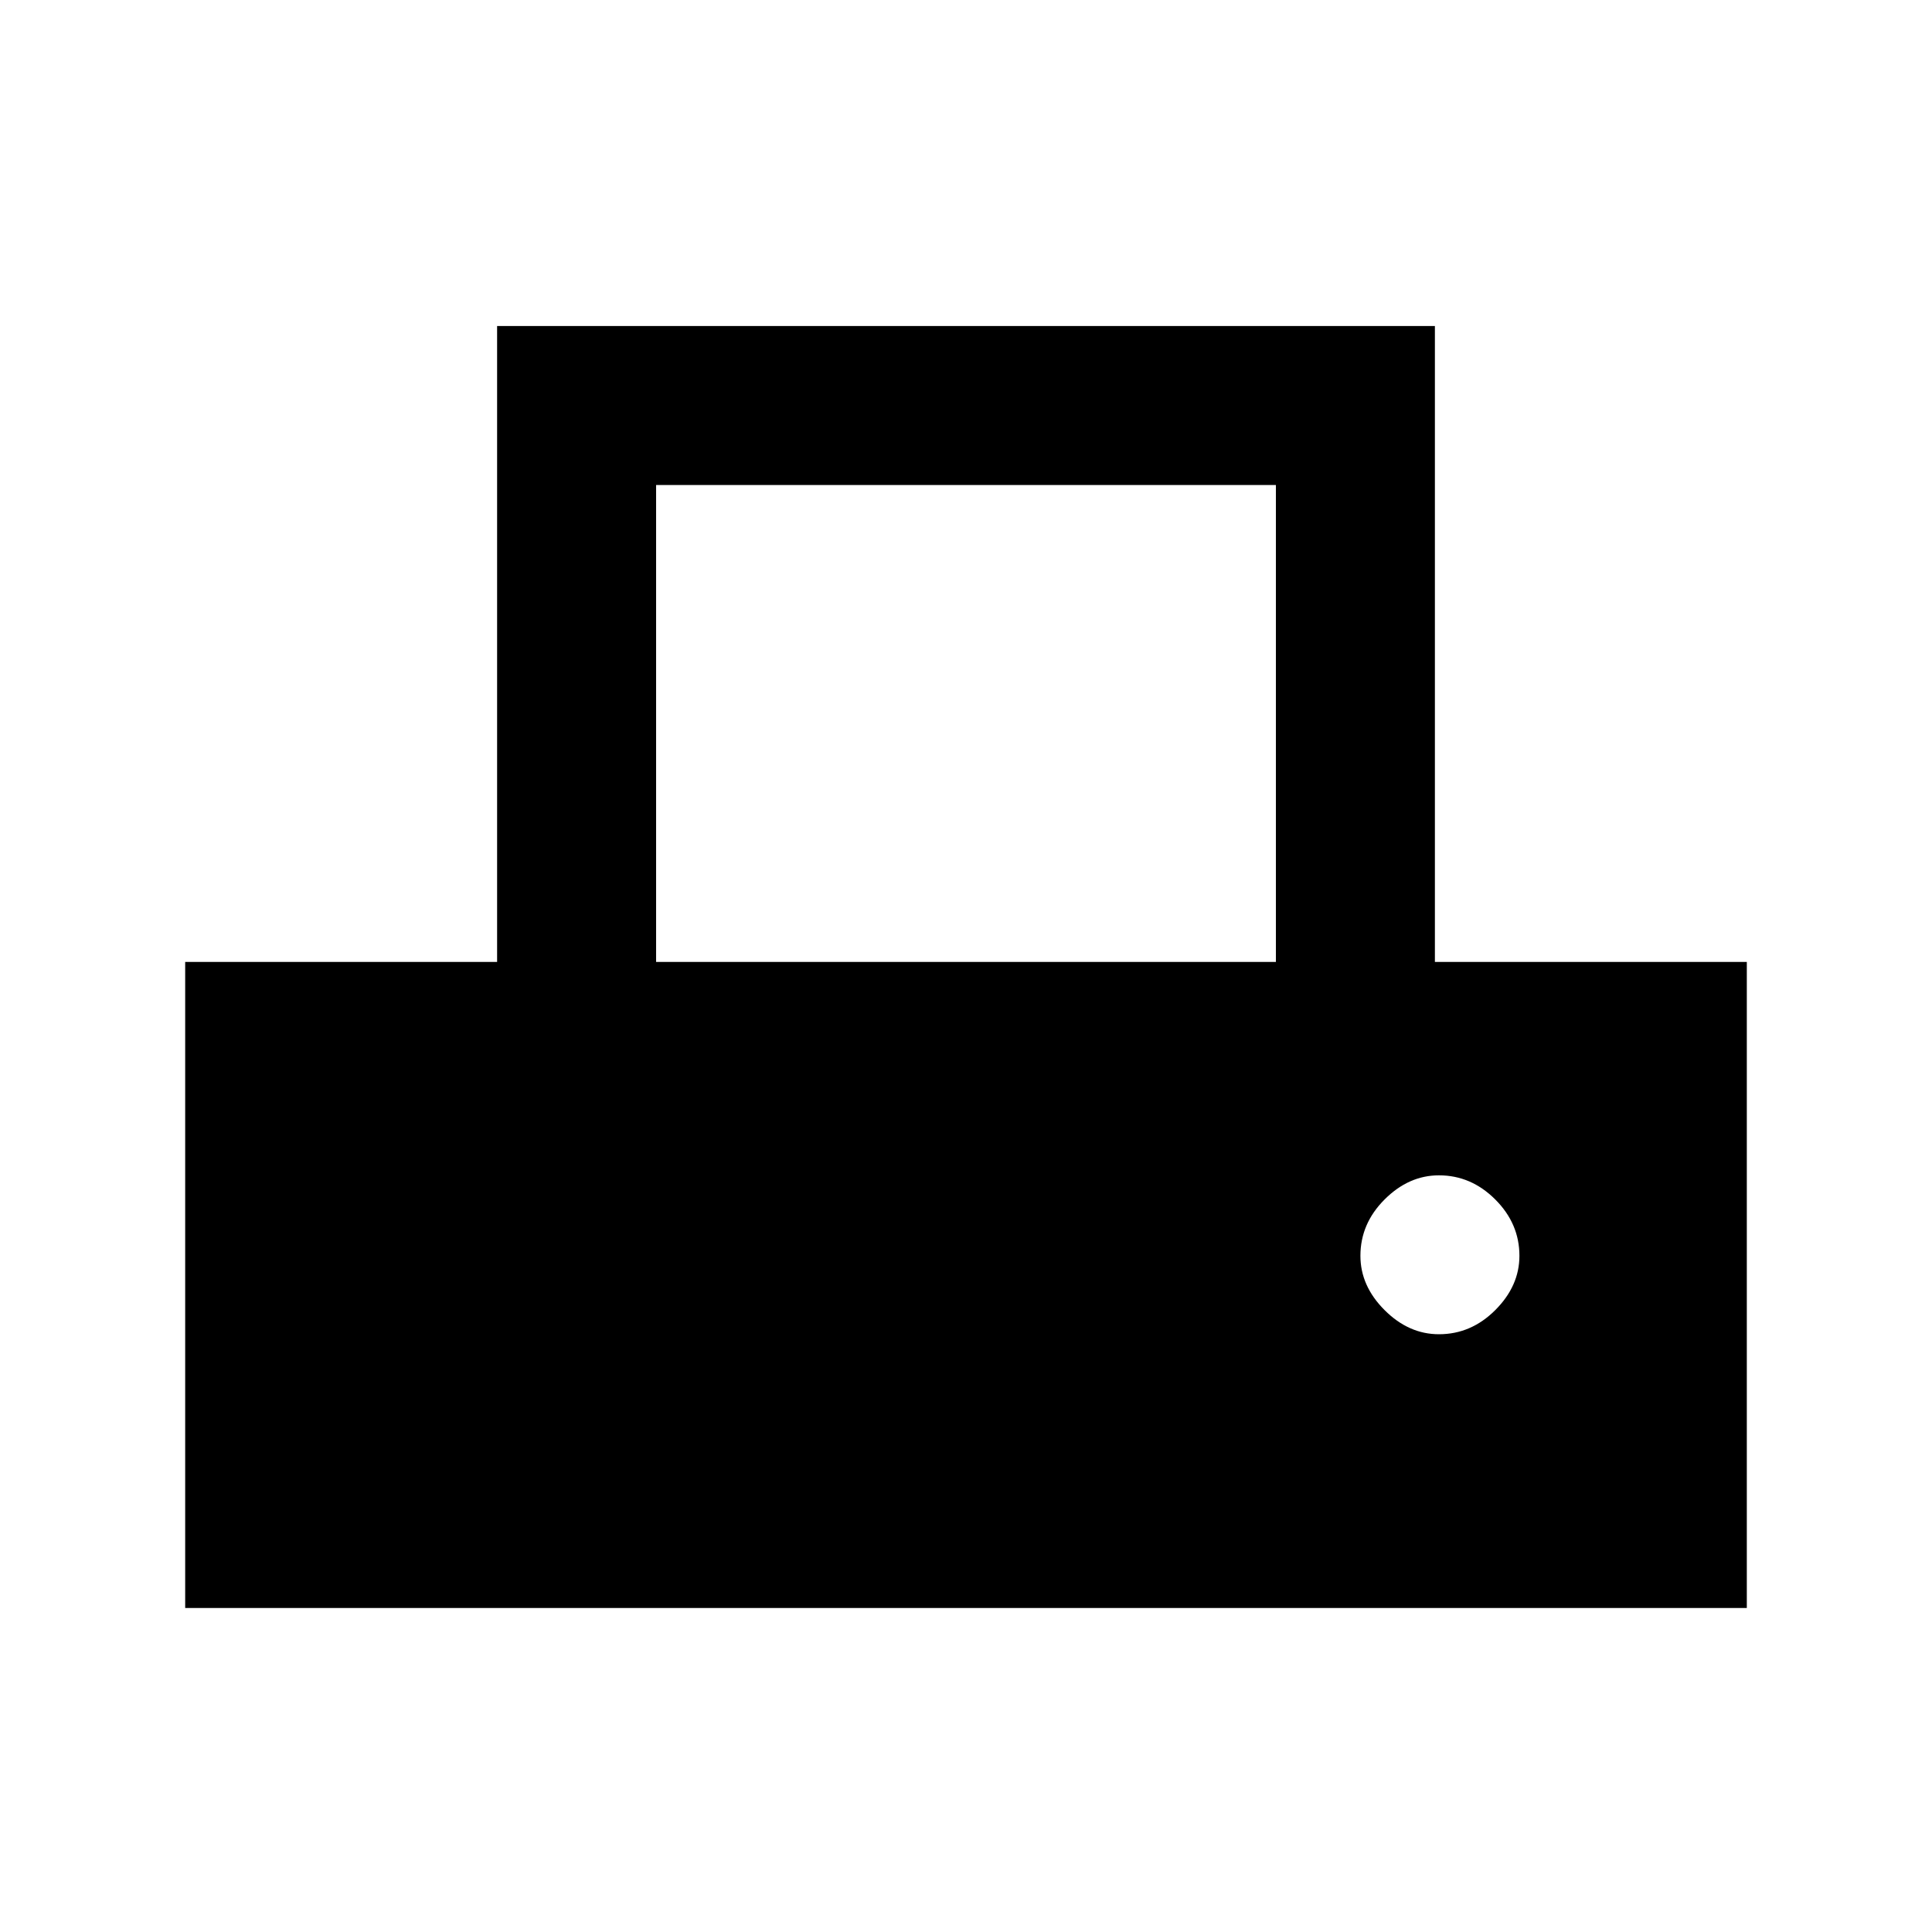 <svg xmlns="http://www.w3.org/2000/svg" height="20" width="20"><path d="M1.917 16.646V9.958h3.229V3.375h9.708v6.583h3.229v6.688Zm4.875-6.688h6.416V5.021H6.792Zm8.104 3.854q.333 0 .583-.25.25-.25.25-.562 0-.333-.25-.583-.25-.25-.583-.25-.313 0-.563.25-.25.25-.25.583 0 .312.25.562.25.25.563.25Z"/></svg>